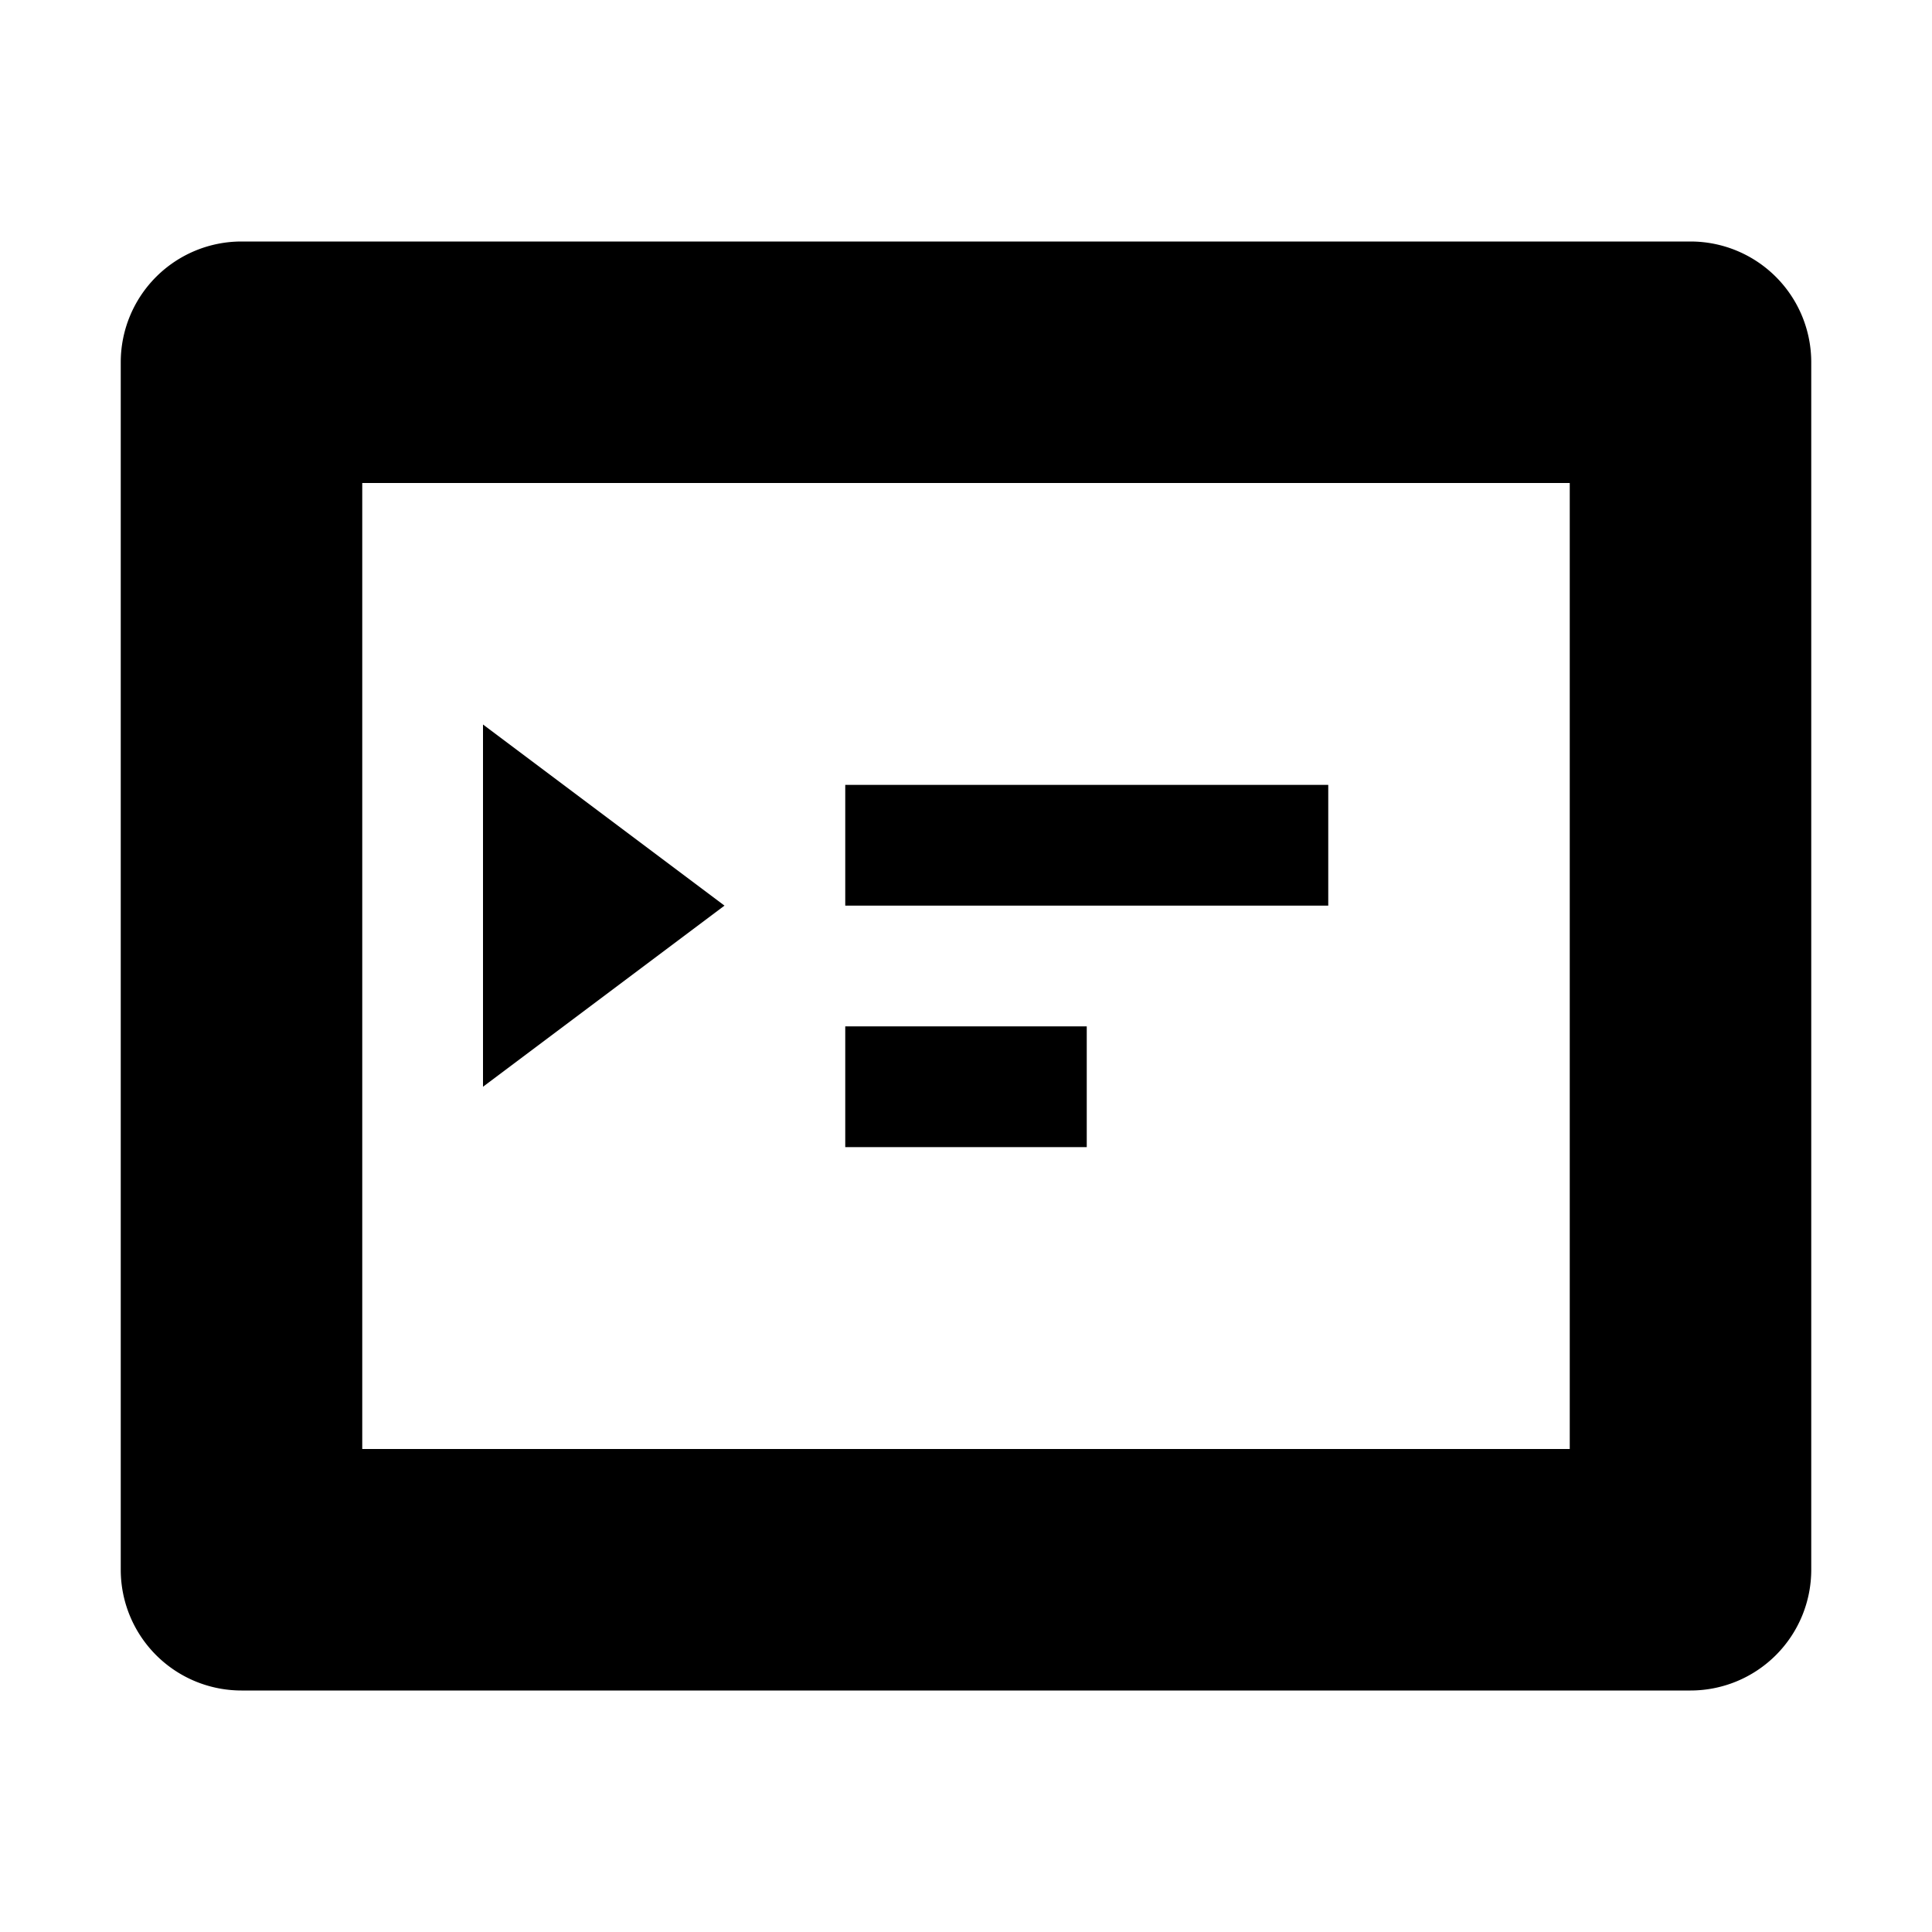 <svg xmlns="http://www.w3.org/2000/svg" viewBox="0 0 16 16" fill="currentColor">
  <!-- Terminal window -->
  <path d="M2 2h12a1 1 0 0 1 1 1v10a1 1 0 0 1-1 1H2a1 1 0 0 1-1-1V3a1 1 0 0 1 1-1zm1 2v8h10V4H3z"/>
  <!-- Prompt arrow -->
  <path d="m4 6 2 1.5L4 9z"/>
  <!-- Command text lines -->
  <rect x="7" y="6.5" width="4" height="1"/>
  <rect x="7" y="8.5" width="2" height="1"/>
</svg>